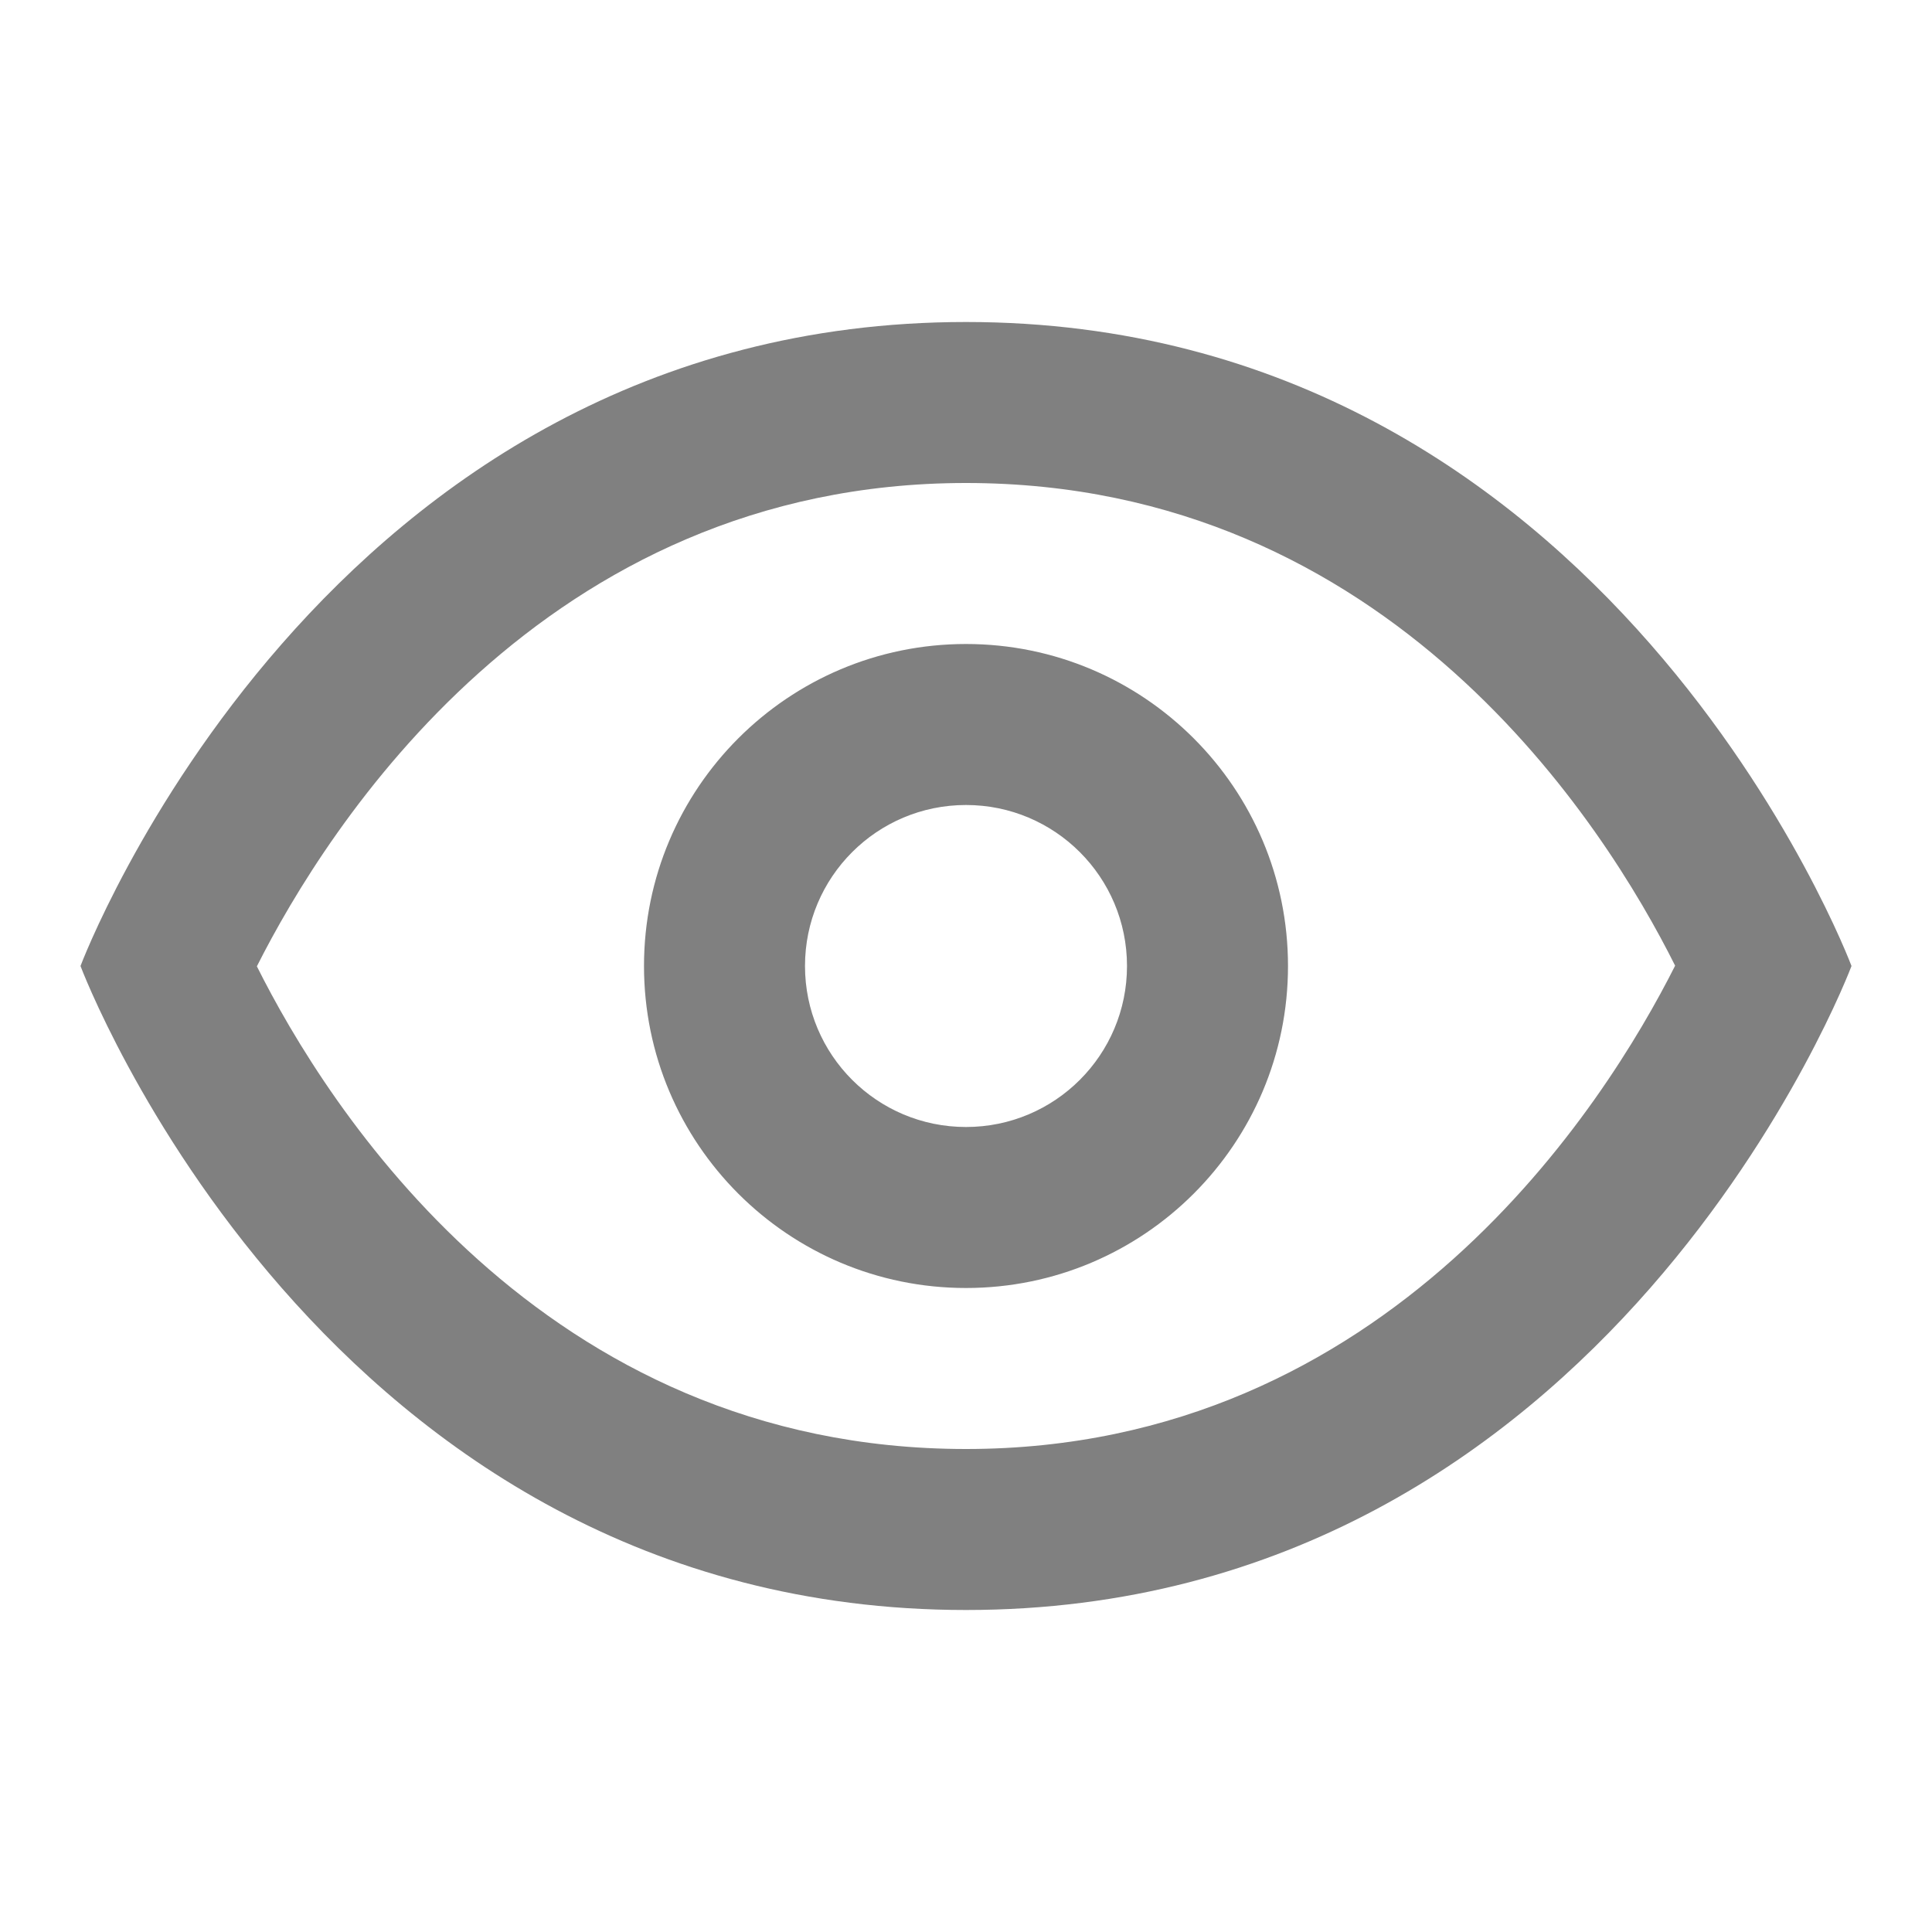 <svg fill="#808080" xmlns="http://www.w3.org/2000/svg" viewBox="0 0 24 24">
  <path d="M 12 4 C 4 4 1 12 1 12 C 1 12 4 20 12 20 C 20 20 23 12 23 12 C 23 12 20 4 12 4 z M 12 6 C 17.276 6 19.945 10.267 20.809 11.996 C 19.944 13.713 17.255 18 12 18 C 6.724 18 4.055 13.733 3.191 12.004 C 4.057 10.287 6.745 6 12 6 z M 12 8 C 9.791 8 8 9.791 8 12 C 8 14.209 9.791 16 12 16 C 14.209 16 16 14.209 16 12 C 16 9.791 14.209 8 12 8 z M 12 10 C 13.105 10 14 10.895 14 12 C 14 13.105 13.105 14 12 14 C 10.895 14 10 13.105 10 12 C 10 10.895 10.895 10 12 10 z"></path>
</svg>